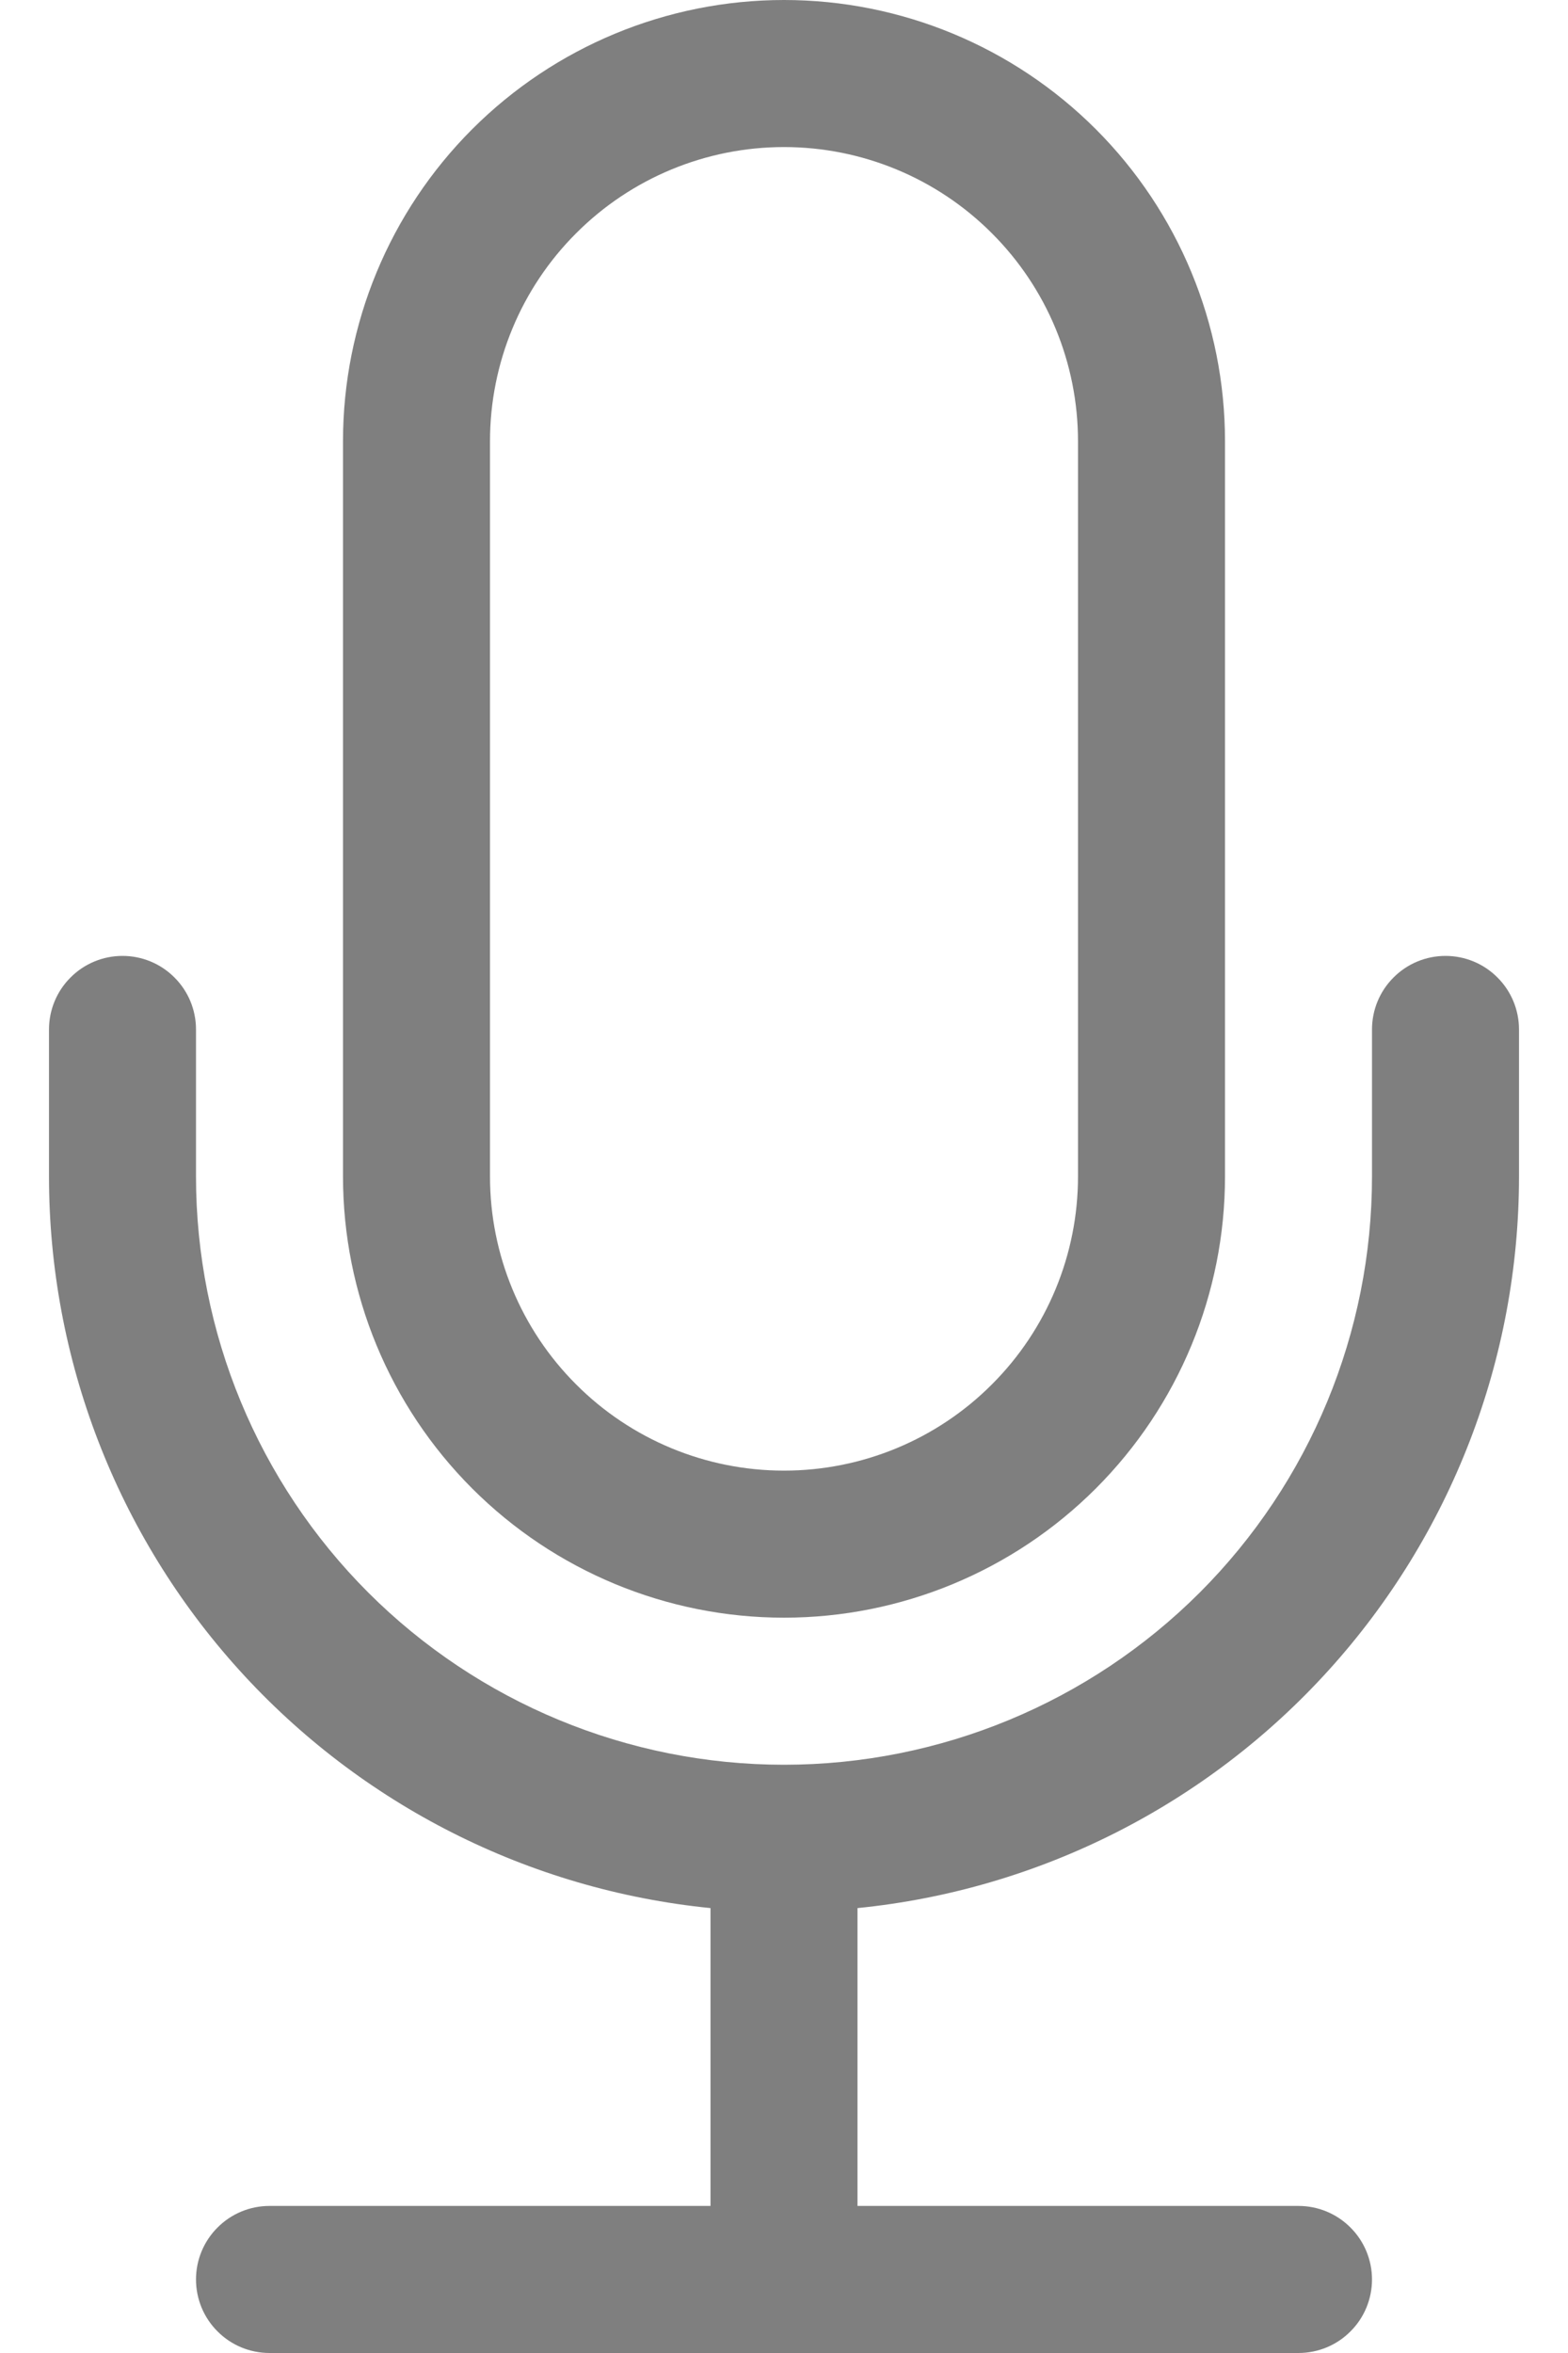 <svg width="16" height="24" viewBox="0 0 16 24" fill="none" xmlns="http://www.w3.org/2000/svg">
<path d="M1.25 9.75C1.449 9.75 1.64 9.829 1.78 9.97C1.921 10.11 2 10.301 2 10.5V12C2 13.591 2.632 15.117 3.757 16.243C4.883 17.368 6.409 18 8 18C9.591 18 11.117 17.368 12.243 16.243C13.368 15.117 14 13.591 14 12V10.5C14 10.301 14.079 10.11 14.22 9.97C14.36 9.829 14.551 9.75 14.75 9.75C14.949 9.75 15.14 9.829 15.28 9.97C15.421 10.11 15.5 10.301 15.5 10.5V12C15.5 13.859 14.809 15.652 13.562 17.031C12.315 18.41 10.6 19.277 8.75 19.462V22.5H13.25C13.449 22.5 13.64 22.579 13.78 22.72C13.921 22.86 14 23.051 14 23.25C14 23.449 13.921 23.64 13.78 23.78C13.64 23.921 13.449 24 13.25 24H2.75C2.551 24 2.36 23.921 2.22 23.78C2.079 23.64 2 23.449 2 23.25C2 23.051 2.079 22.86 2.22 22.72C2.36 22.579 2.551 22.5 2.75 22.5H7.25V19.462C5.4 19.277 3.685 18.41 2.438 17.031C1.191 15.652 0.5 13.859 0.5 12V10.5C0.5 10.301 0.579 10.11 0.72 9.97C0.86 9.829 1.051 9.75 1.25 9.75Z" fill="black" fill-opacity="0.5"/>
<path d="M11 12C11 12.796 10.684 13.559 10.121 14.121C9.559 14.684 8.796 15 8 15C7.204 15 6.441 14.684 5.879 14.121C5.316 13.559 5 12.796 5 12V4.5C5 3.704 5.316 2.941 5.879 2.379C6.441 1.816 7.204 1.5 8 1.5C8.796 1.5 9.559 1.816 10.121 2.379C10.684 2.941 11 3.704 11 4.5V12ZM8 0C6.807 0 5.662 0.474 4.818 1.318C3.974 2.162 3.5 3.307 3.5 4.5V12C3.5 13.194 3.974 14.338 4.818 15.182C5.662 16.026 6.807 16.5 8 16.5C9.193 16.5 10.338 16.026 11.182 15.182C12.026 14.338 12.5 13.194 12.5 12V4.5C12.5 3.307 12.026 2.162 11.182 1.318C10.338 0.474 9.193 0 8 0V0Z" fill="black" fill-opacity="0.5"/>
</svg>
